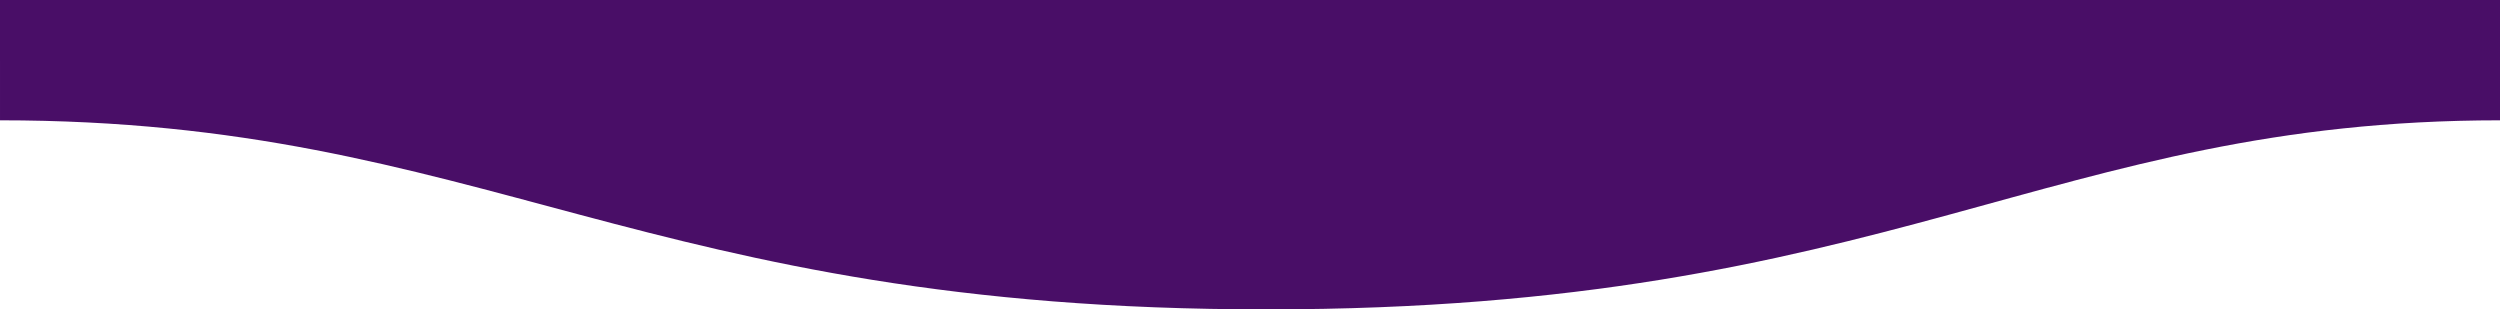 <svg width="1600" height="198" viewBox="0 0 1600 198" fill="none" xmlns="http://www.w3.org/2000/svg">
<g clip-path="url(#clip0)">
<path fill-rule="evenodd" clip-rule="evenodd" d="M0.005 77C311 77 409.898 198.25 811 198C1211 198 1311 77 1600 77L1600 0L3.46195e-05 1.52588e-05C3.46195e-05 1.52588e-05 0.005 48 0.005 77Z" fill="#490E67"/>
</g>
<defs>
<clipPath id="clip0">
<rect width="1600" height="198" fill="white"/>
</clipPath>
</defs>
</svg>
